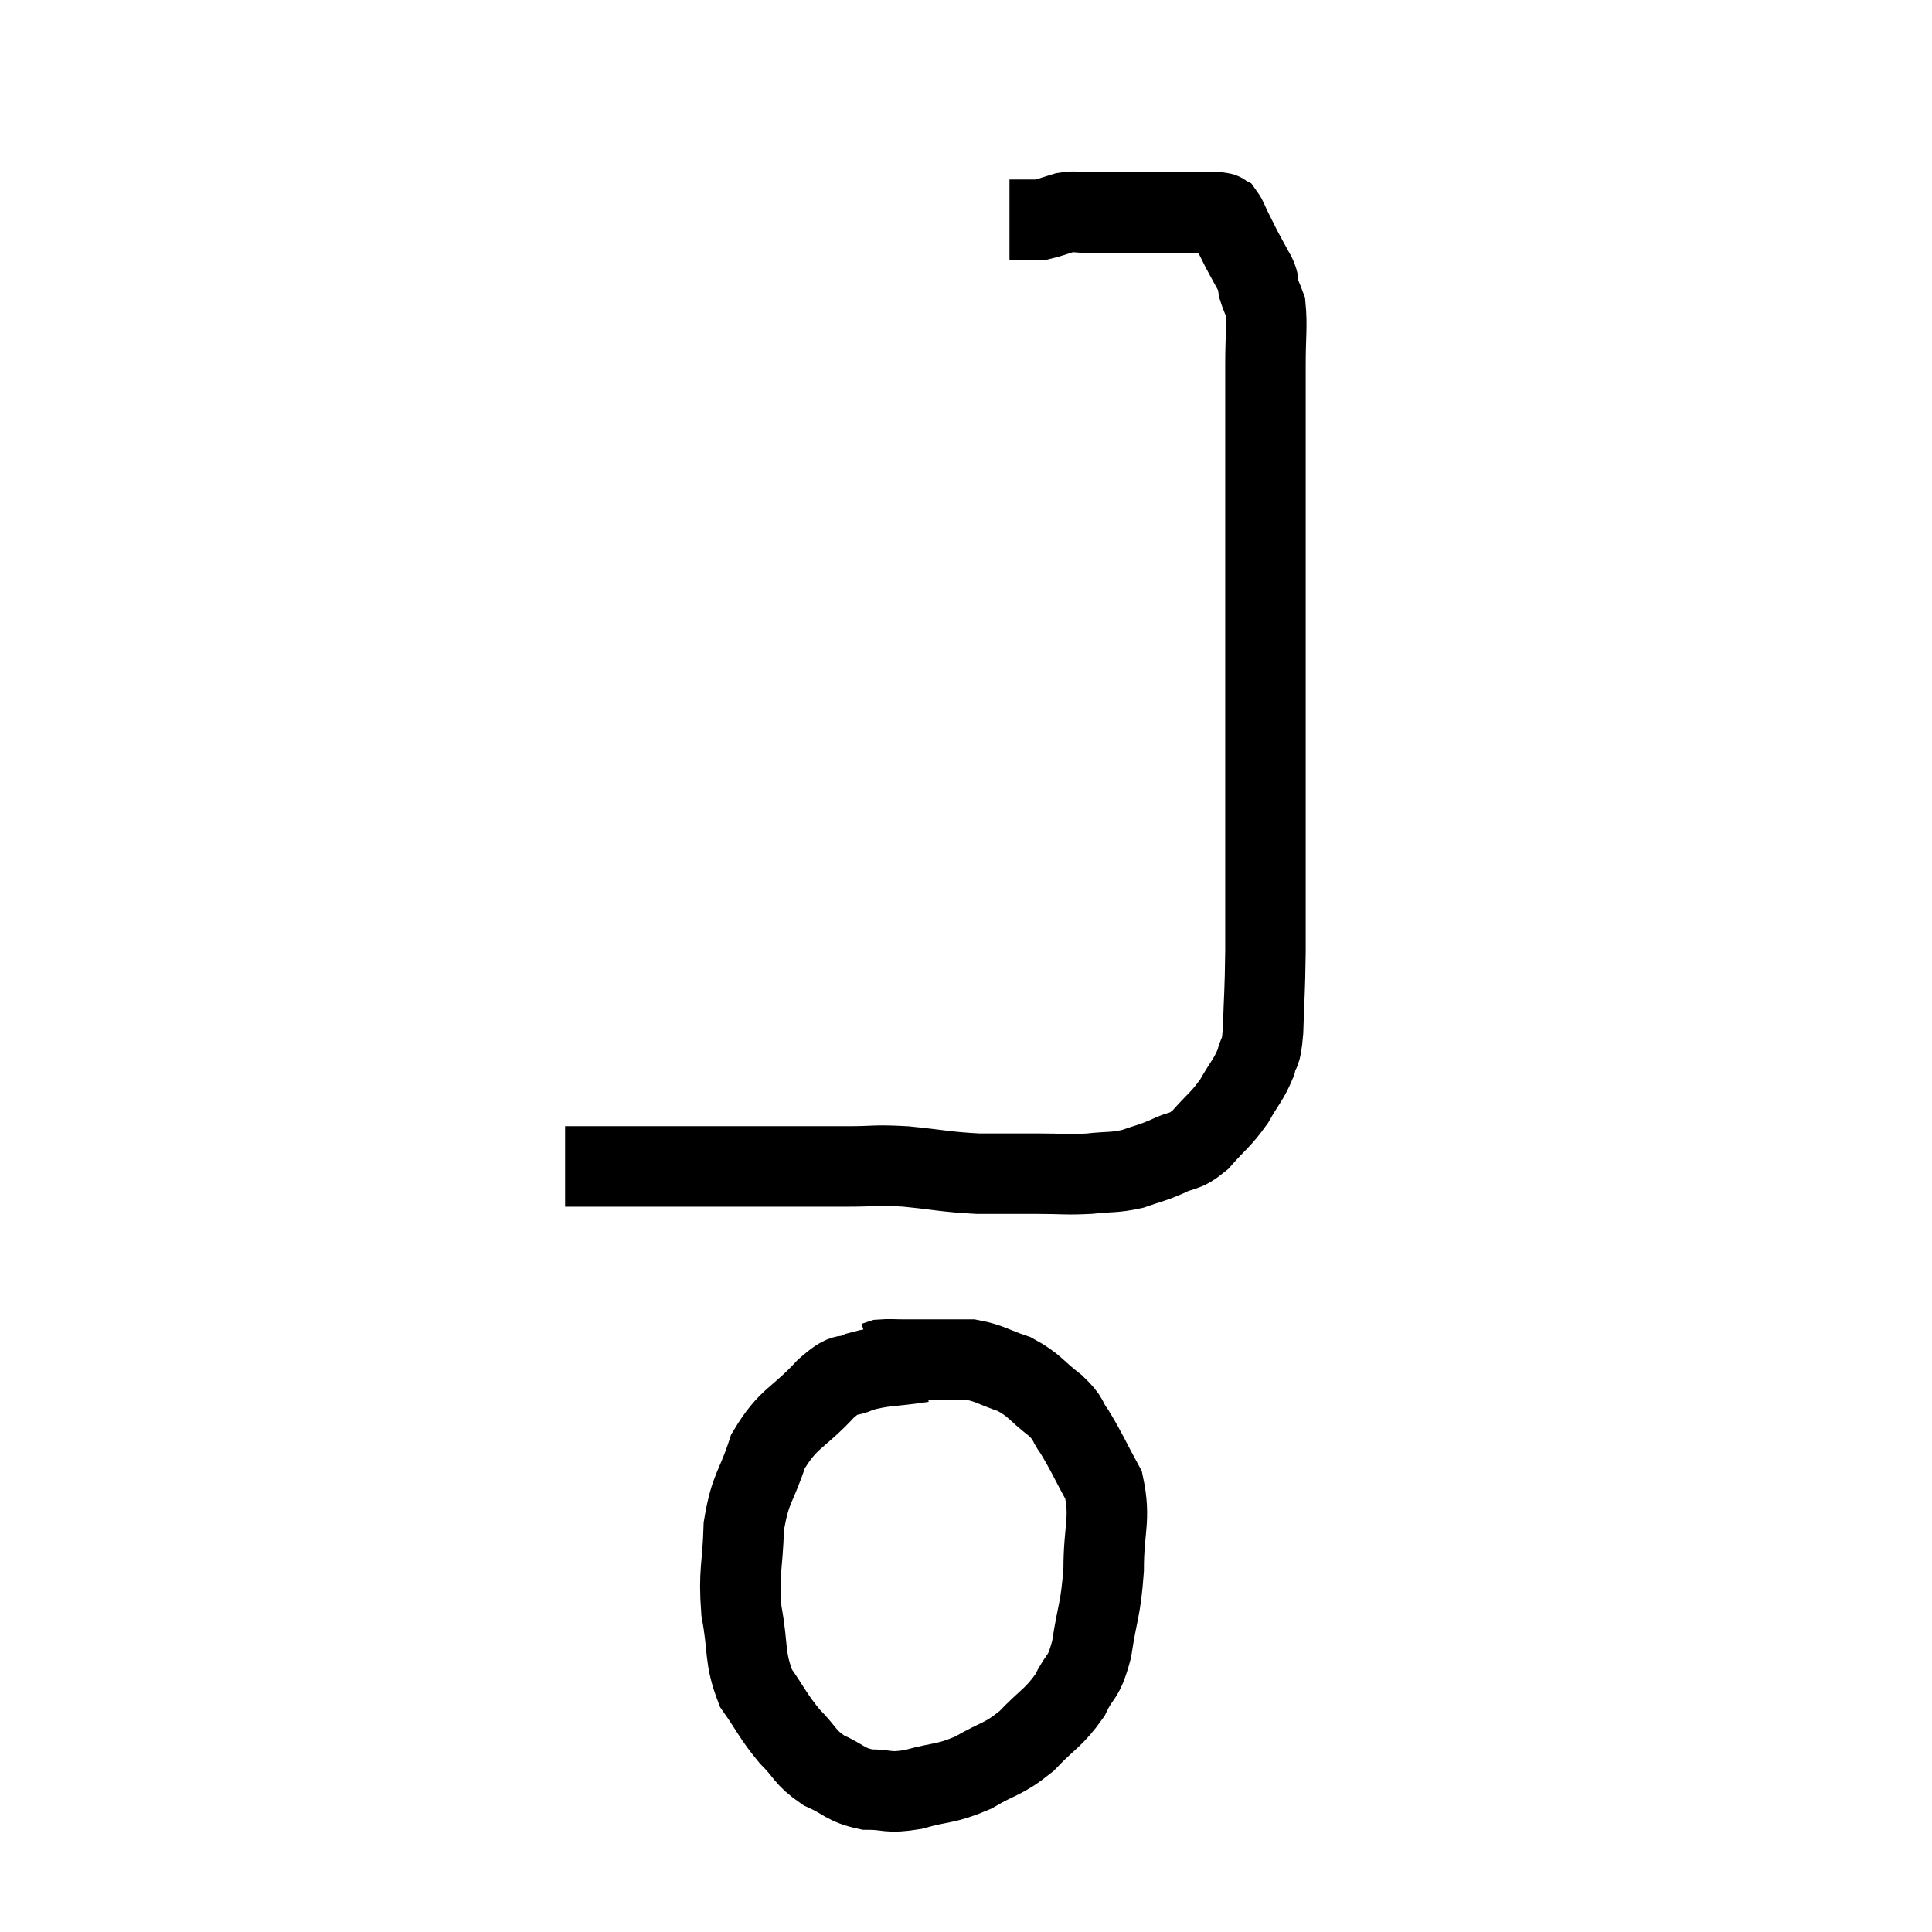 <svg width="48" height="48" viewBox="0 0 48 48" xmlns="http://www.w3.org/2000/svg"><path d="M 14.04 28.98 C 14.88 28.98, 14.58 28.98, 15.72 28.98 C 17.16 28.98, 17.265 28.98, 18.6 28.98 C 19.83 28.98, 20.085 28.98, 21.06 28.98 C 21.78 28.98, 21.69 28.935, 22.5 28.98 C 23.4 29.07, 23.475 29.115, 24.3 29.16 C 25.05 29.16, 25.11 29.16, 25.8 29.16 C 26.43 29.16, 26.475 29.19, 27.06 29.16 C 27.6 29.1, 27.66 29.145, 28.14 29.04 C 28.56 28.89, 28.56 28.92, 28.98 28.74 C 29.4 28.53, 29.4 28.665, 29.82 28.32 C 30.24 27.84, 30.315 27.84, 30.66 27.36 C 30.93 26.88, 31.02 26.835, 31.2 26.4 C 31.29 26.01, 31.32 26.31, 31.38 25.62 C 31.41 24.63, 31.425 24.75, 31.44 23.64 C 31.44 22.41, 31.44 22.41, 31.44 21.18 C 31.44 19.95, 31.44 19.86, 31.44 18.72 C 31.44 17.67, 31.44 17.715, 31.44 16.62 C 31.44 15.48, 31.44 15.495, 31.44 14.34 C 31.44 13.17, 31.44 13.035, 31.44 12 C 31.44 11.1, 31.44 10.935, 31.44 10.2 C 31.44 9.63, 31.44 9.705, 31.44 9.06 C 31.44 8.34, 31.485 8.1, 31.44 7.62 C 31.35 7.38, 31.32 7.335, 31.26 7.14 C 31.23 6.99, 31.305 7.08, 31.2 6.84 C 31.02 6.51, 30.99 6.465, 30.84 6.18 C 30.72 5.94, 30.705 5.91, 30.6 5.7 C 30.51 5.52, 30.495 5.445, 30.42 5.34 C 30.36 5.31, 30.42 5.295, 30.3 5.28 C 30.12 5.28, 30.21 5.28, 29.94 5.28 C 29.58 5.28, 29.595 5.28, 29.22 5.28 C 28.83 5.28, 28.8 5.28, 28.44 5.28 C 28.11 5.28, 28.035 5.28, 27.78 5.28 C 27.6 5.28, 27.63 5.28, 27.42 5.28 C 27.18 5.28, 27.18 5.28, 26.94 5.28 C 26.7 5.28, 26.73 5.235, 26.46 5.28 C 26.16 5.37, 26.055 5.415, 25.86 5.46 C 25.77 5.46, 25.755 5.46, 25.68 5.46 C 25.62 5.46, 25.68 5.46, 25.56 5.46 C 25.38 5.46, 25.32 5.46, 25.2 5.46 C 25.14 5.46, 25.11 5.46, 25.08 5.46 C 25.08 5.46, 25.08 5.46, 25.08 5.46 L 25.08 5.46" fill="none" stroke="black" stroke-width="2"></path><path d="M 22.92 33.84 C 22.14 33.96, 21.96 33.915, 21.36 34.08 C 20.94 34.29, 21.09 34.005, 20.52 34.5 C 19.8 35.28, 19.59 35.205, 19.08 36.06 C 18.78 36.99, 18.645 36.93, 18.48 37.92 C 18.45 38.97, 18.345 39.015, 18.42 40.02 C 18.6 40.98, 18.48 41.16, 18.78 41.94 C 19.2 42.54, 19.2 42.63, 19.62 43.14 C 20.04 43.56, 19.98 43.65, 20.46 43.98 C 21 44.22, 20.985 44.34, 21.54 44.46 C 22.11 44.46, 22.02 44.565, 22.68 44.46 C 23.43 44.25, 23.475 44.34, 24.18 44.04 C 24.84 43.65, 24.9 43.74, 25.5 43.26 C 26.04 42.69, 26.175 42.69, 26.58 42.12 C 26.85 41.55, 26.91 41.76, 27.12 40.98 C 27.27 39.99, 27.345 40.02, 27.42 39 C 27.42 37.95, 27.6 37.755, 27.42 36.9 C 27.06 36.24, 27 36.075, 26.7 35.58 C 26.46 35.25, 26.595 35.28, 26.22 34.92 C 25.71 34.53, 25.725 34.425, 25.2 34.14 C 24.66 33.96, 24.6 33.87, 24.12 33.78 C 23.7 33.78, 23.685 33.78, 23.28 33.78 C 22.89 33.78, 22.845 33.78, 22.5 33.78 C 22.2 33.78, 22.095 33.765, 21.9 33.78 L 21.72 33.84" fill="none" stroke="black" stroke-width="2"></path></svg>